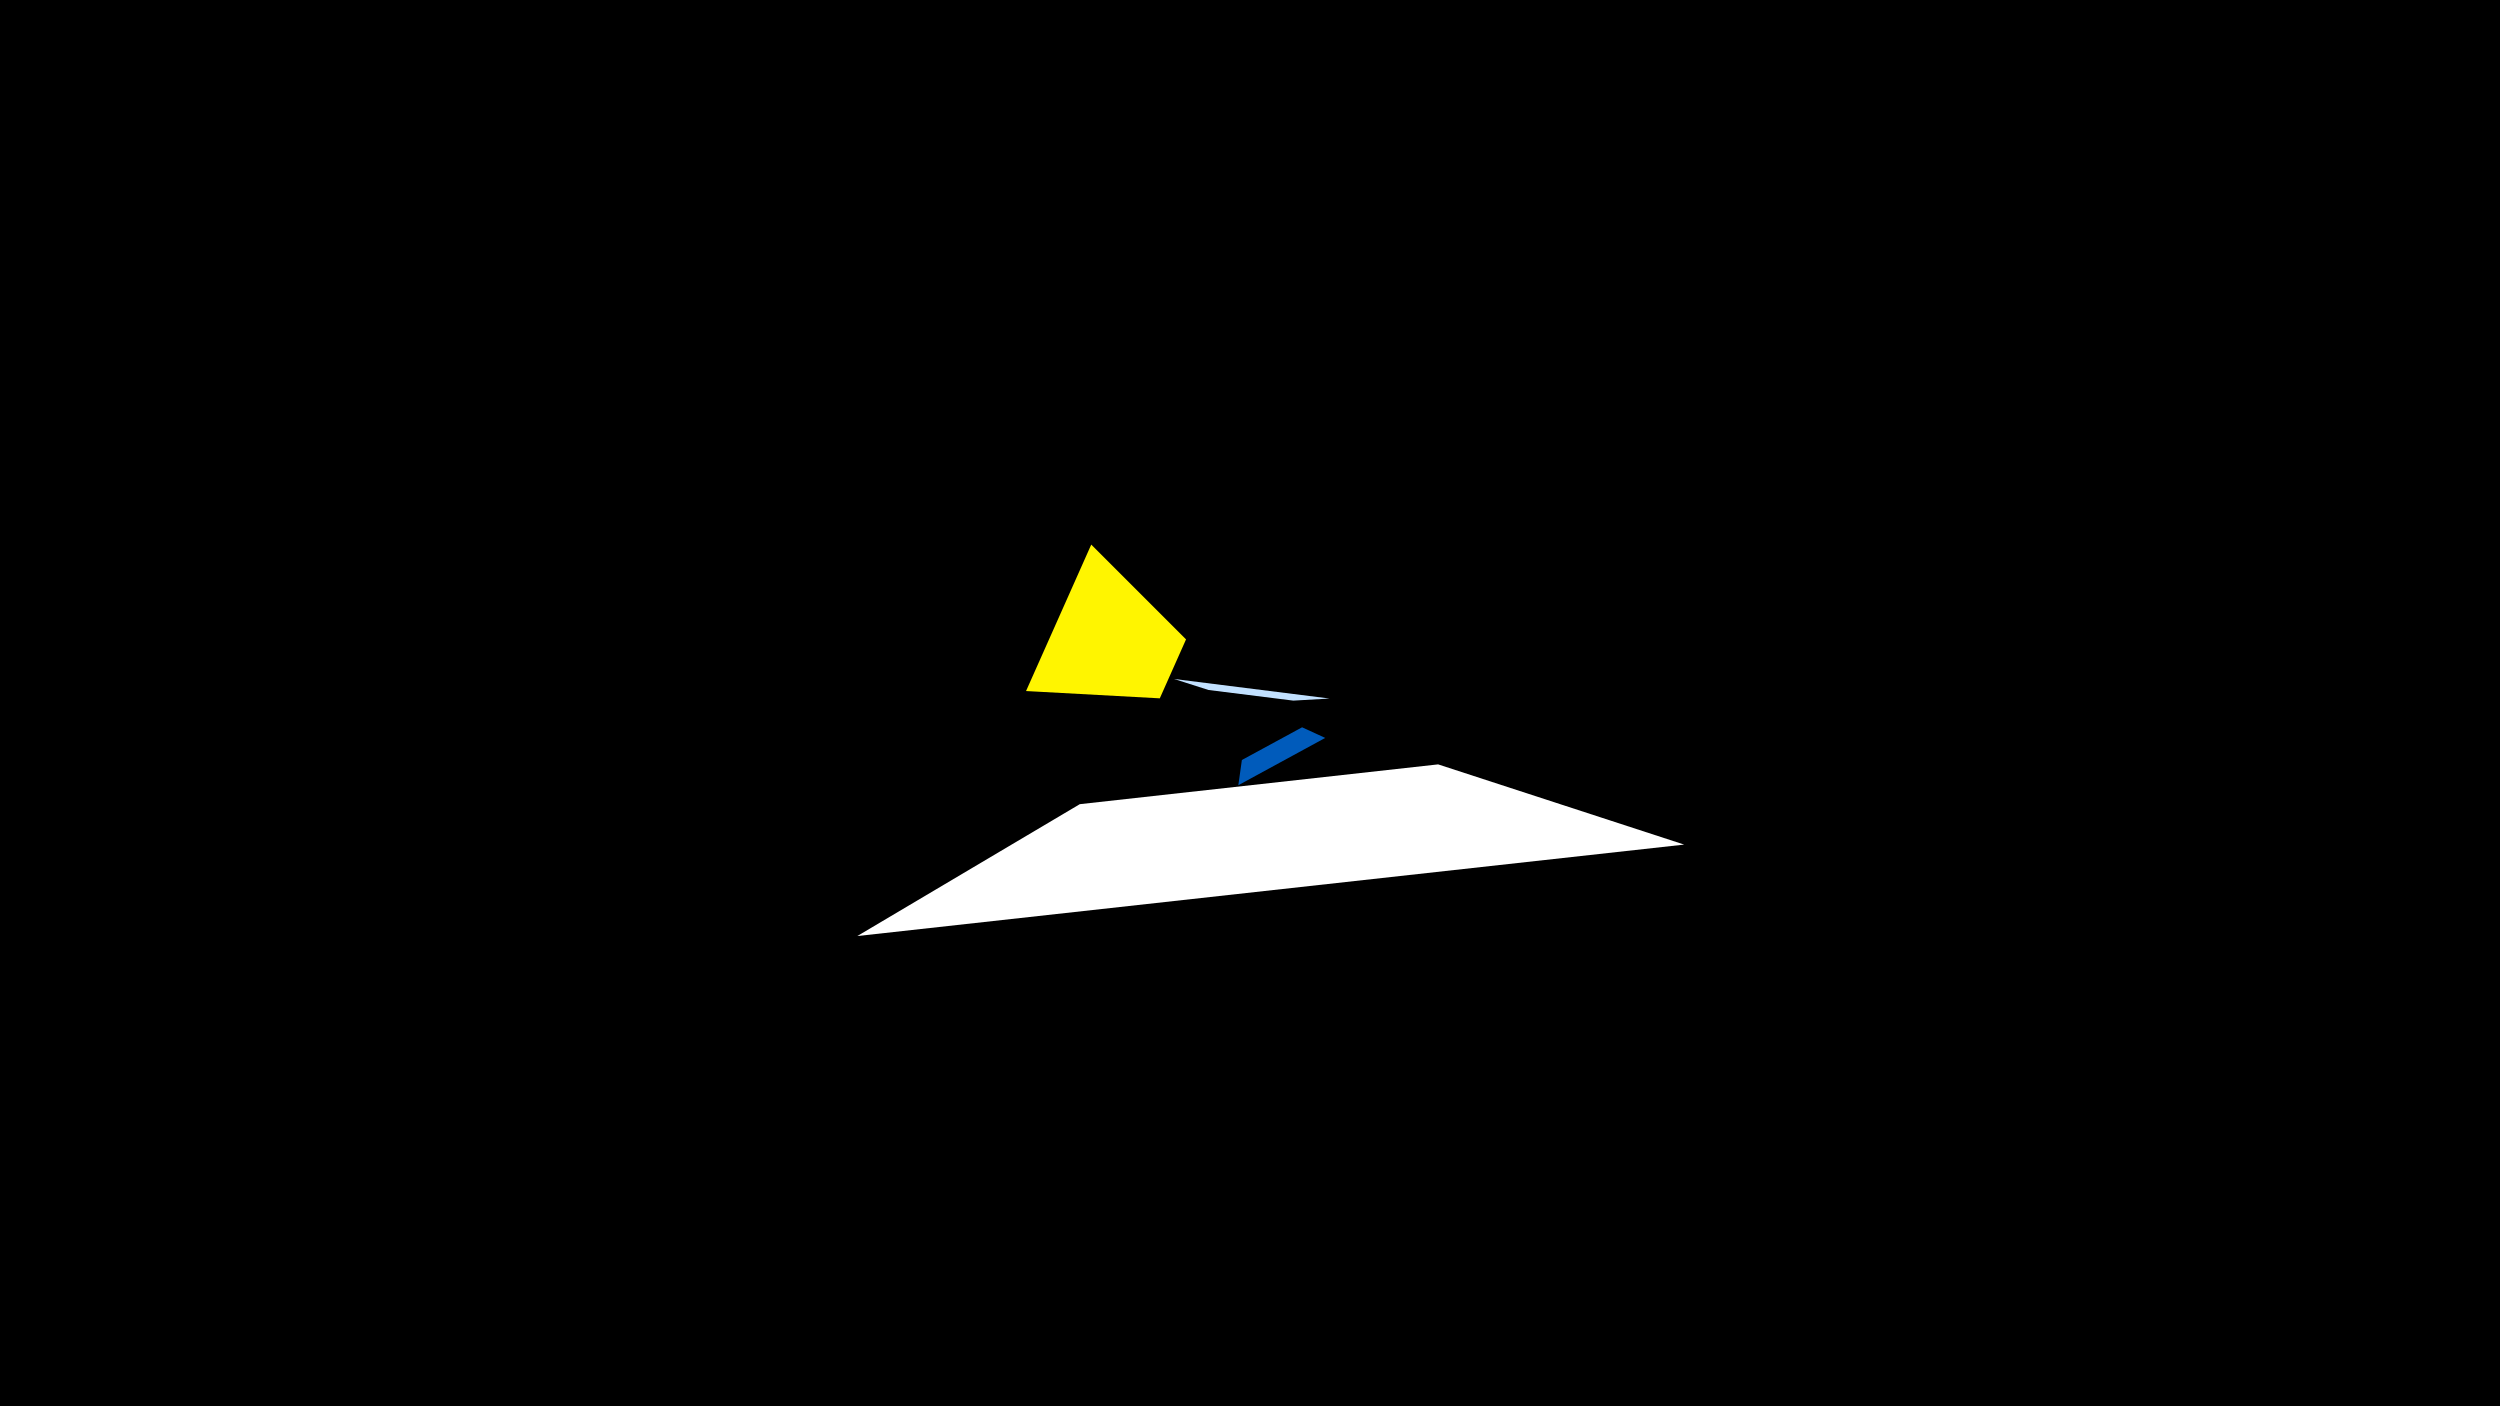 <svg width="1200" height="675" viewBox="-500 -500 1200 675" xmlns="http://www.w3.org/2000/svg"><title>19195</title><path d="M-500-500h1200v675h-1200z" fill="#000"/><path d="M-88.5-50.7l396.9-43.9-118.1-38.5-172 19.1z" fill="#fff"/><path d="M63.5-174.1l74.7 9.4-17.4 1-40.7-5.1z" fill="#c2e1ff"/><path d="M-7.5-168.3l31.3-70.3 45.5 45.5-12.6 28.3z" fill="#fff500"/><path d="M136.1-145.8l-41.7 22.7 1.7-12.1 28.9-15.7z" fill="#005bbb"/></svg>